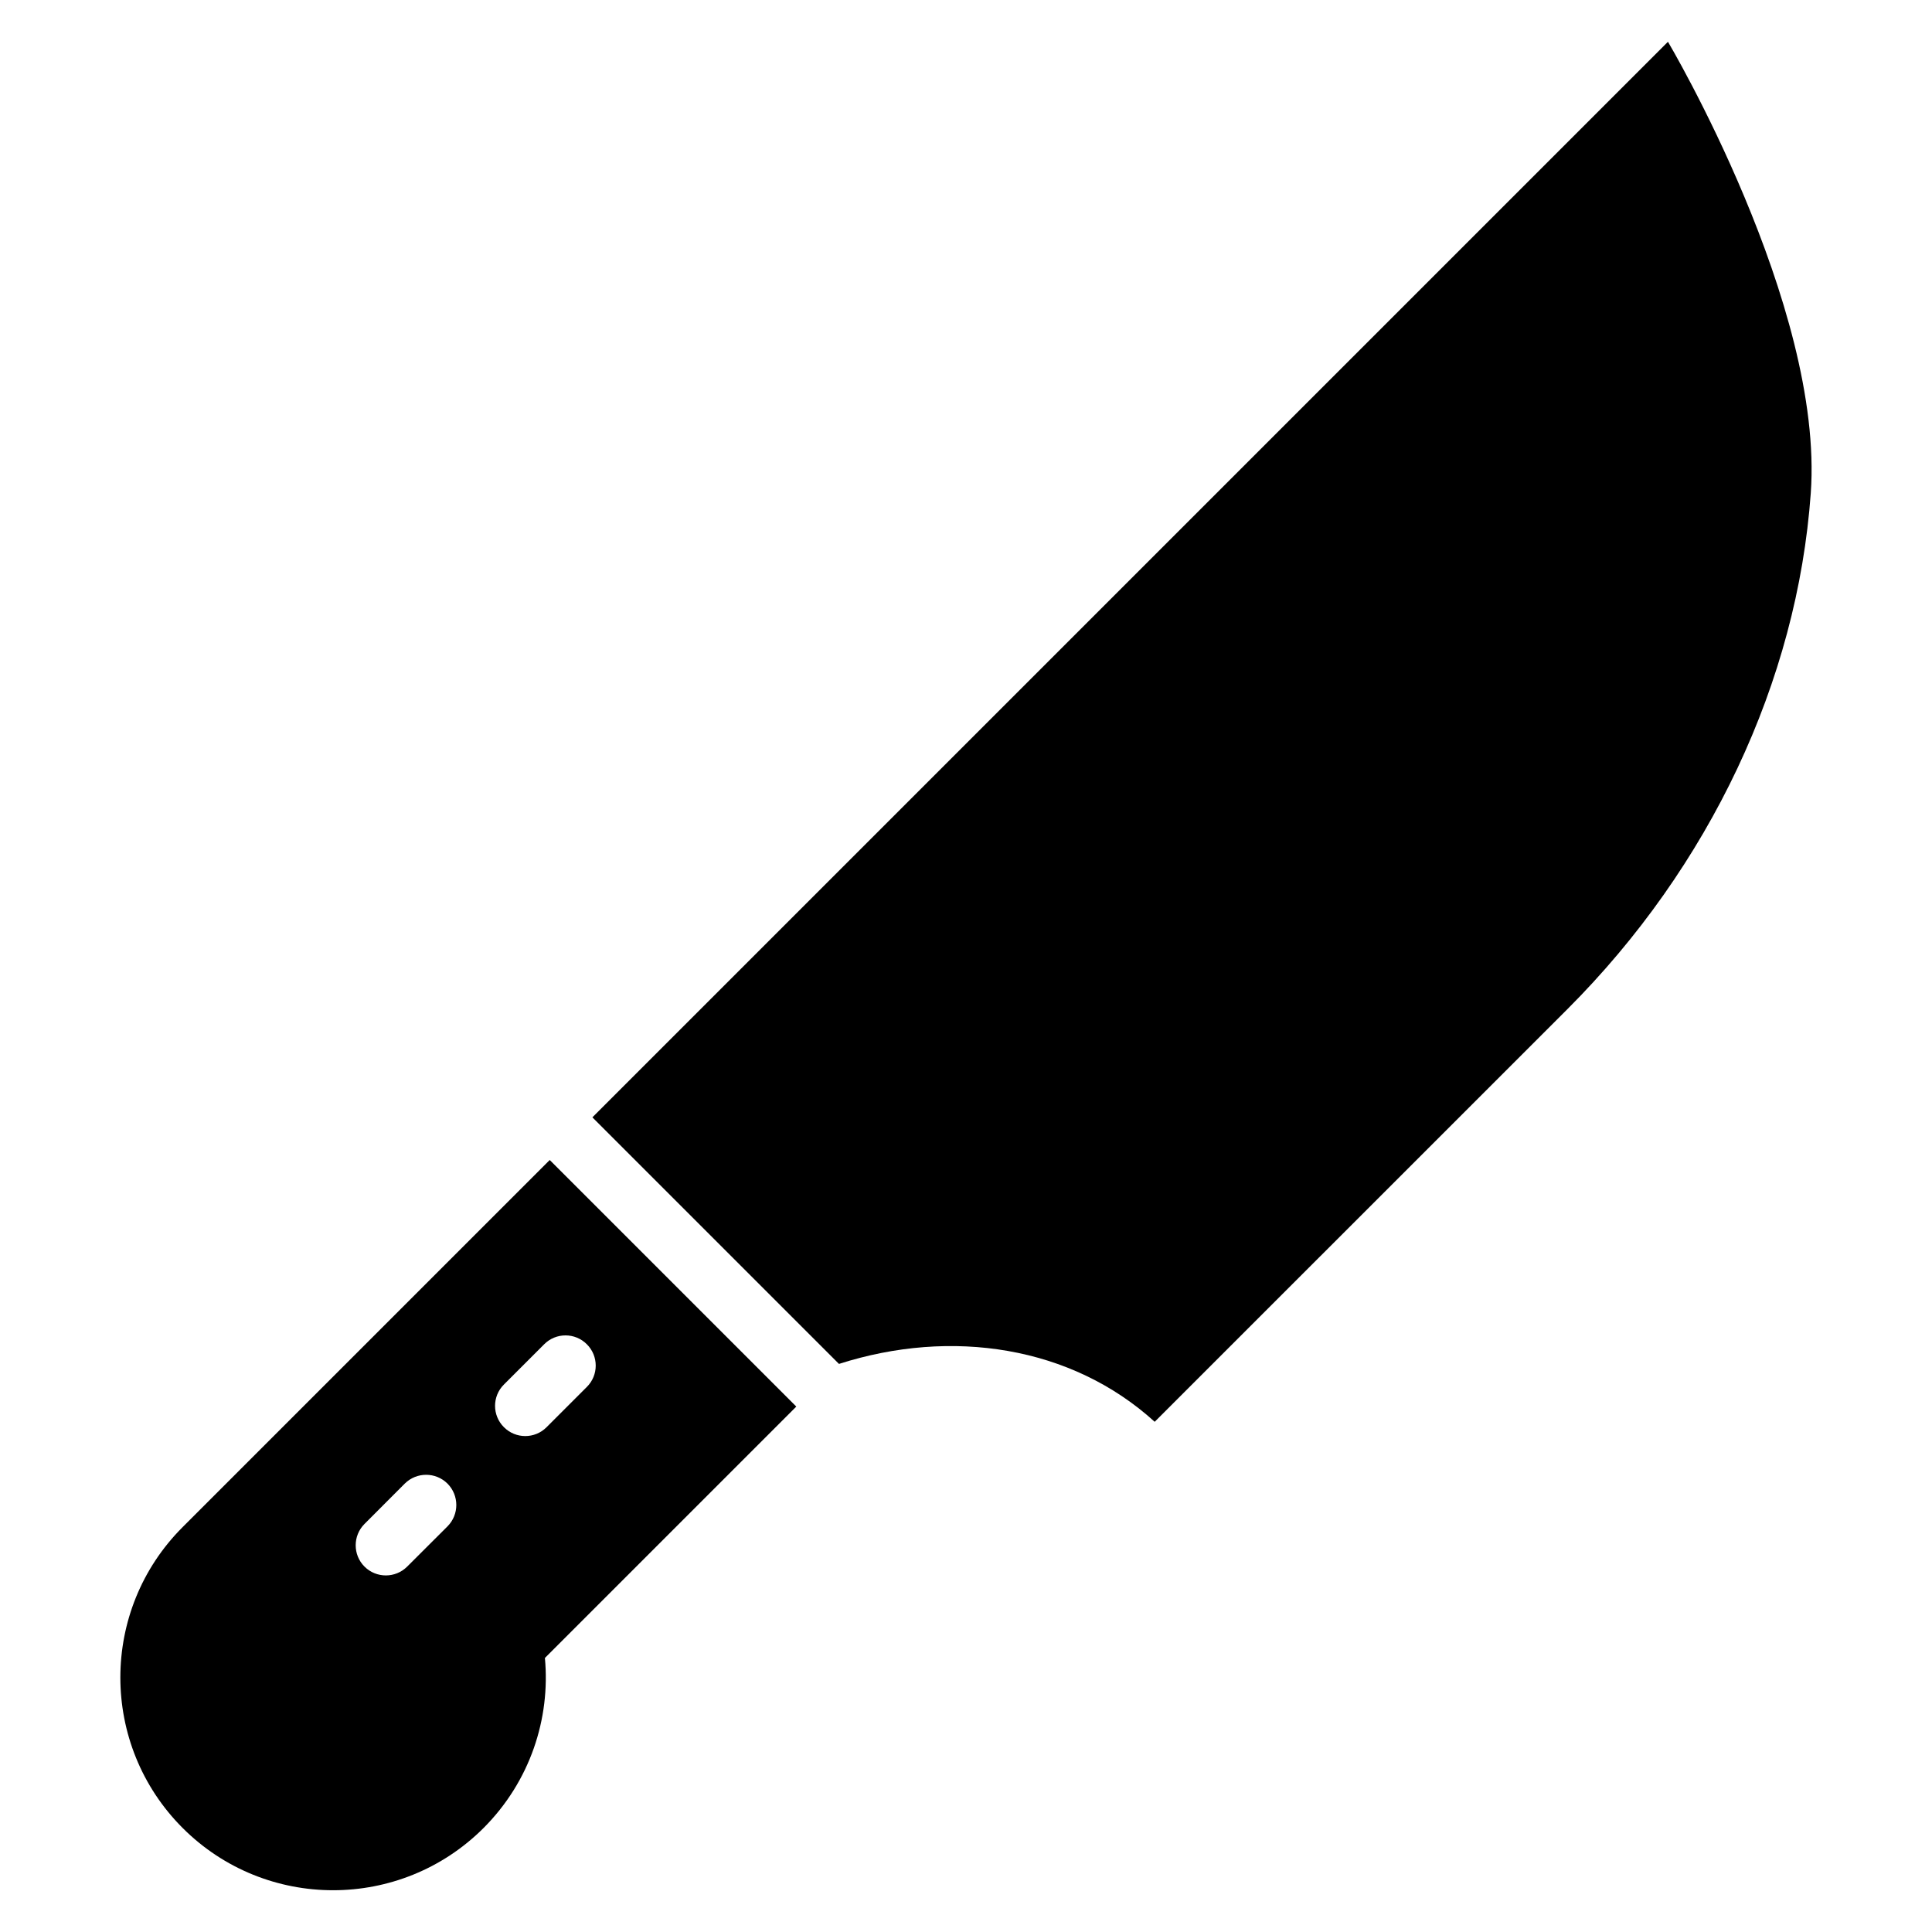 <svg width="24" height="24" viewBox="0 0 24 24" xmlns="http://www.w3.org/2000/svg">
<path fill-rule="evenodd" clip-rule="evenodd" d="M10.422 16.943L7.359 13.88L20.72 0.519C20.72 0.519 22.662 3.791 22.494 6.127C22.327 8.462 21.239 10.768 19.47 12.537L14.344 17.662C13.31 16.722 11.822 16.495 10.422 16.943Z"/>
<path fill-rule="evenodd" clip-rule="evenodd" d="M6.829 14.41L9.892 17.473L6.769 20.596C6.839 21.351 6.584 22.13 6.007 22.708C4.975 23.739 3.3 23.739 2.269 22.708C1.237 21.676 1.237 20.001 2.269 18.97L6.829 14.41ZM5.028 18.43L4.528 18.931C4.382 19.077 4.382 19.315 4.528 19.461C4.674 19.607 4.912 19.607 5.058 19.461L5.559 18.961C5.705 18.814 5.705 18.577 5.559 18.43C5.412 18.284 5.175 18.284 5.028 18.43ZM6.76 16.699L6.26 17.199C6.113 17.345 6.113 17.583 6.26 17.729C6.406 17.876 6.644 17.876 6.79 17.729L7.29 17.229C7.437 17.083 7.437 16.845 7.29 16.699C7.144 16.552 6.906 16.552 6.76 16.699Z"/>
</svg>
